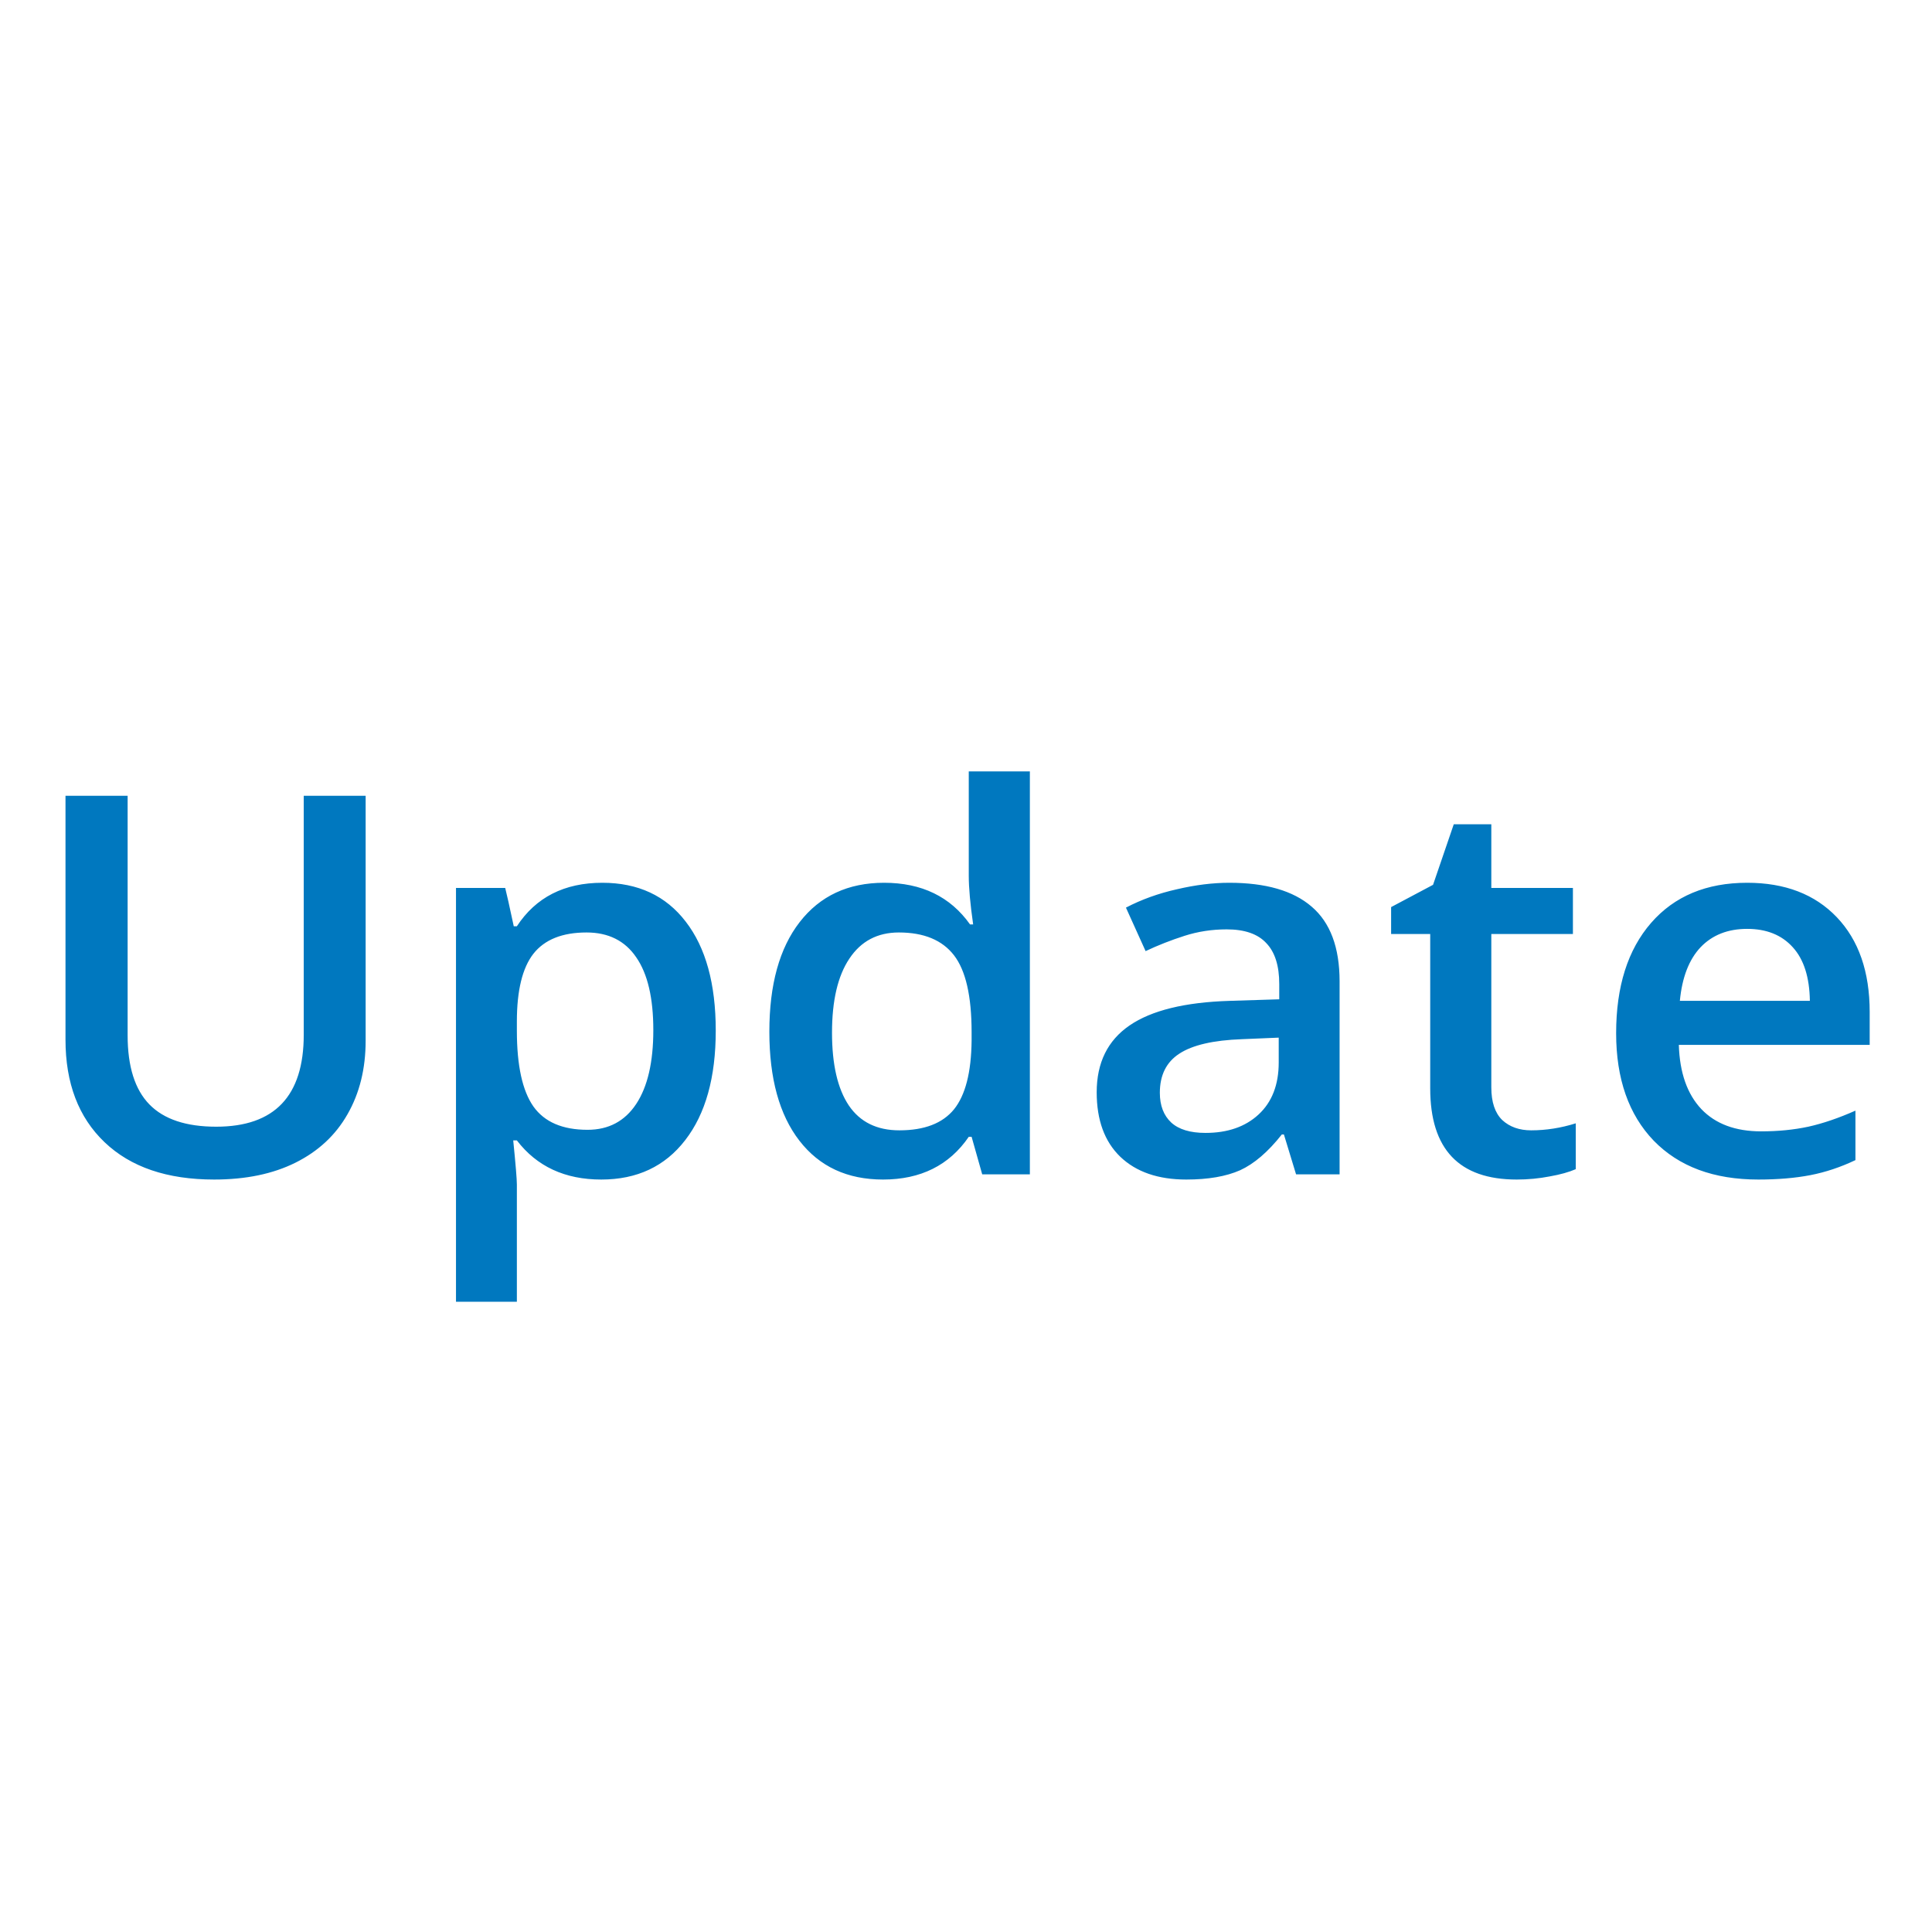 <svg width="100" height="100" viewBox="0 0 51 19" fill="none" xmlns="http://www.w3.org/2000/svg">
<path d="M9.652 5.006V11.473C9.652 12.211 9.492 12.858 9.173 13.414C8.859 13.966 8.401 14.392 7.799 14.692C7.202 14.989 6.487 15.137 5.653 15.137C4.413 15.137 3.449 14.809 2.761 14.152C2.073 13.496 1.729 12.594 1.729 11.445V5.006H3.369V11.329C3.369 12.154 3.561 12.762 3.944 13.154C4.326 13.546 4.914 13.742 5.707 13.742C7.248 13.742 8.018 12.933 8.018 11.315V5.006H9.652ZM15.872 15.137C14.915 15.137 14.172 14.793 13.644 14.104H13.548C13.612 14.742 13.644 15.13 13.644 15.267V18.363H12.037V7.439H13.336C13.373 7.581 13.448 7.918 13.562 8.451H13.644C14.145 7.686 14.897 7.303 15.9 7.303C16.843 7.303 17.577 7.645 18.101 8.328C18.63 9.012 18.894 9.971 18.894 11.206C18.894 12.441 18.625 13.405 18.087 14.098C17.554 14.79 16.816 15.137 15.872 15.137ZM15.483 8.615C14.845 8.615 14.377 8.802 14.081 9.176C13.79 9.549 13.644 10.146 13.644 10.967V11.206C13.644 12.127 13.79 12.794 14.081 13.209C14.373 13.619 14.849 13.824 15.51 13.824C16.066 13.824 16.494 13.596 16.795 13.141C17.096 12.685 17.246 12.036 17.246 11.192C17.246 10.345 17.096 9.704 16.795 9.271C16.499 8.834 16.061 8.615 15.483 8.615ZM23.31 15.137C22.366 15.137 21.631 14.795 21.102 14.111C20.573 13.428 20.309 12.468 20.309 11.233C20.309 9.994 20.575 9.03 21.109 8.342C21.646 7.649 22.389 7.303 23.337 7.303C24.331 7.303 25.087 7.67 25.607 8.403H25.689C25.611 7.861 25.573 7.433 25.573 7.118V4.363H27.186V15H25.928L25.648 14.009H25.573C25.058 14.761 24.303 15.137 23.31 15.137ZM23.741 13.838C24.401 13.838 24.882 13.653 25.183 13.284C25.484 12.911 25.639 12.307 25.648 11.473V11.247C25.648 10.295 25.493 9.618 25.183 9.217C24.873 8.816 24.388 8.615 23.727 8.615C23.162 8.615 22.727 8.845 22.421 9.306C22.116 9.761 21.963 10.413 21.963 11.261C21.963 12.099 22.111 12.74 22.407 13.182C22.704 13.619 23.148 13.838 23.741 13.838ZM34.213 15L33.892 13.947H33.837C33.473 14.408 33.106 14.722 32.737 14.891C32.367 15.055 31.893 15.137 31.315 15.137C30.572 15.137 29.991 14.936 29.572 14.535C29.157 14.134 28.95 13.567 28.95 12.833C28.95 12.054 29.239 11.466 29.818 11.069C30.396 10.673 31.278 10.456 32.463 10.42L33.769 10.379V9.976C33.769 9.493 33.655 9.132 33.427 8.896C33.204 8.654 32.855 8.533 32.381 8.533C31.994 8.533 31.622 8.59 31.267 8.704C30.911 8.818 30.57 8.952 30.241 9.107L29.722 7.959C30.132 7.745 30.581 7.583 31.069 7.474C31.556 7.36 32.017 7.303 32.45 7.303C33.411 7.303 34.136 7.512 34.623 7.932C35.115 8.351 35.362 9.009 35.362 9.907V15H34.213ZM31.821 13.906C32.404 13.906 32.871 13.745 33.222 13.421C33.577 13.093 33.755 12.635 33.755 12.047V11.391L32.784 11.432C32.028 11.459 31.477 11.587 31.13 11.815C30.788 12.038 30.617 12.382 30.617 12.847C30.617 13.184 30.718 13.446 30.918 13.633C31.119 13.815 31.419 13.906 31.821 13.906ZM40.42 13.838C40.812 13.838 41.204 13.776 41.596 13.653V14.863C41.418 14.941 41.188 15.005 40.906 15.055C40.627 15.109 40.338 15.137 40.037 15.137C38.515 15.137 37.754 14.335 37.754 12.73V8.656H36.722V7.945L37.829 7.357L38.376 5.758H39.367V7.439H41.521V8.656H39.367V12.703C39.367 13.091 39.463 13.378 39.654 13.565C39.85 13.747 40.106 13.838 40.42 13.838ZM46.415 15.137C45.239 15.137 44.319 14.795 43.654 14.111C42.993 13.423 42.662 12.477 42.662 11.274C42.662 10.039 42.97 9.069 43.585 8.362C44.2 7.656 45.046 7.303 46.121 7.303C47.119 7.303 47.908 7.606 48.487 8.212C49.065 8.818 49.355 9.652 49.355 10.714V11.582H44.317C44.339 12.316 44.538 12.881 44.911 13.277C45.285 13.669 45.811 13.865 46.49 13.865C46.937 13.865 47.352 13.824 47.735 13.742C48.122 13.656 48.537 13.514 48.979 13.318V14.624C48.587 14.811 48.19 14.943 47.789 15.021C47.388 15.098 46.93 15.137 46.415 15.137ZM46.121 8.52C45.611 8.52 45.201 8.681 44.891 9.005C44.586 9.328 44.403 9.8 44.344 10.42H47.776C47.767 9.796 47.616 9.324 47.325 9.005C47.033 8.681 46.632 8.52 46.121 8.52Z" fill="#0078BF"/>
</svg>
